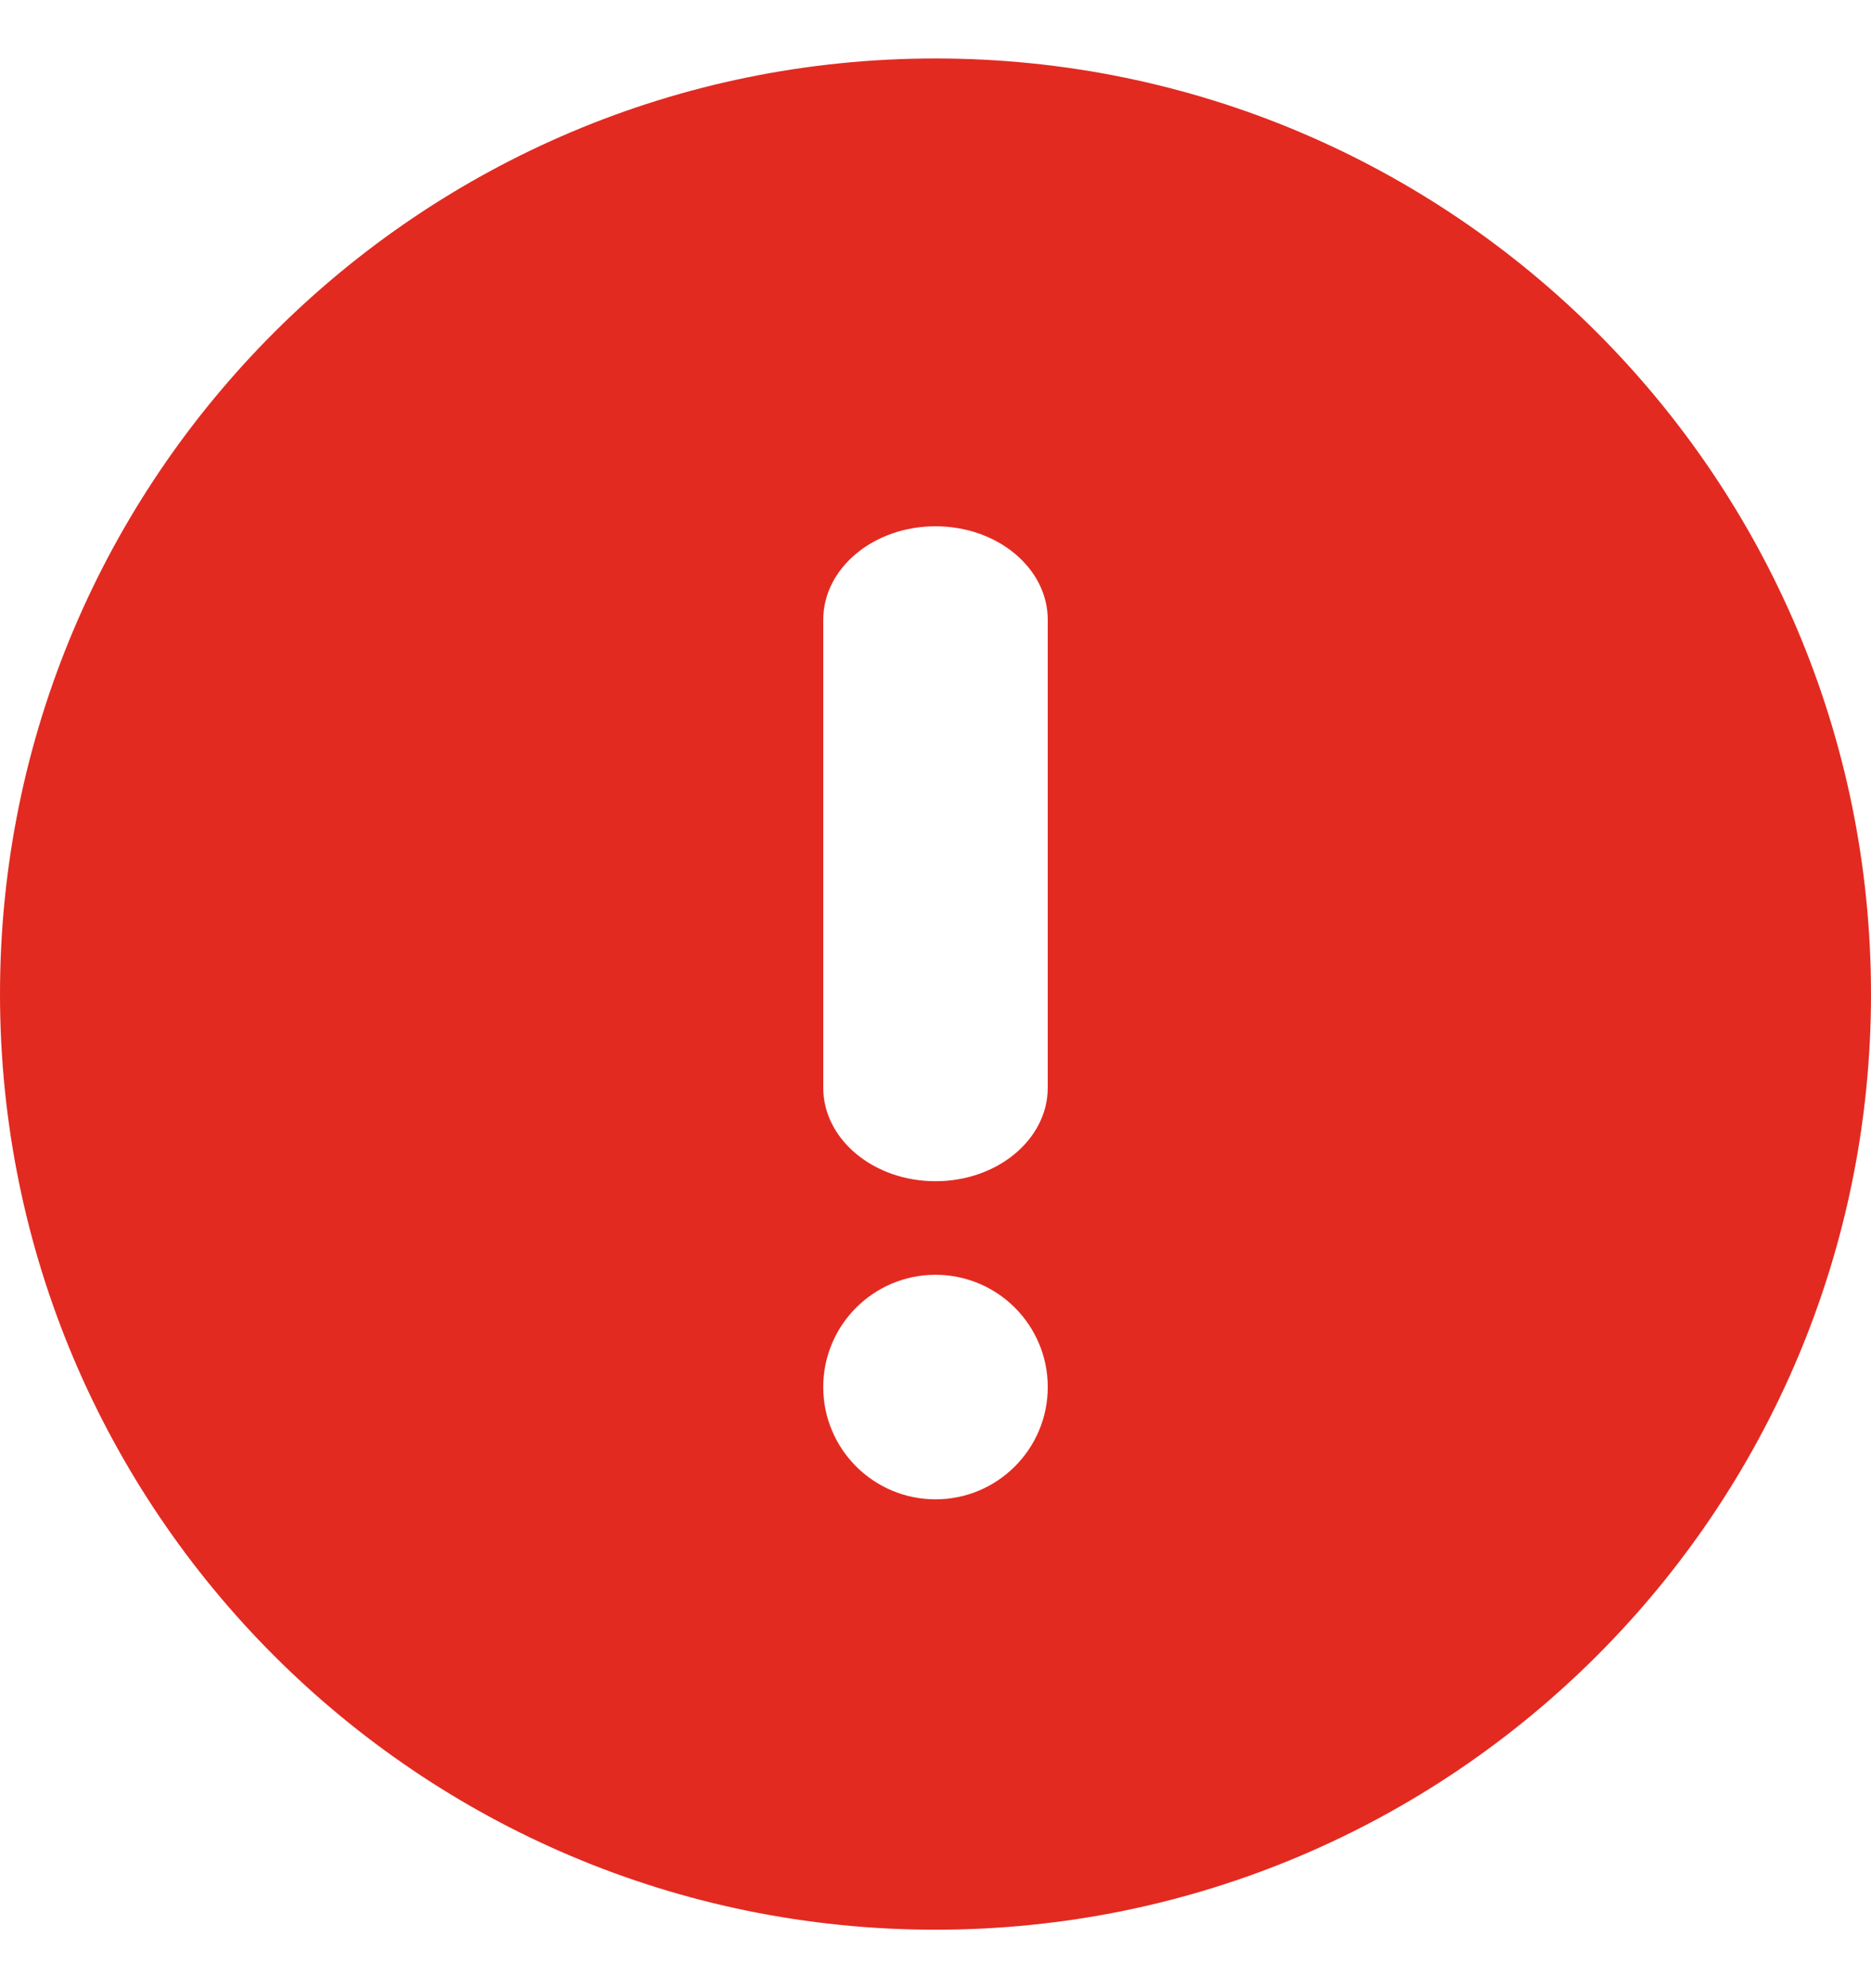 <svg width="16" height="17" viewBox="0 0 16 17" fill="none" xmlns="http://www.w3.org/2000/svg">
<path fill-rule="evenodd" clip-rule="evenodd" d="M8 16.5C12.418 16.5 16 12.918 16 8.5C16 4.082 12.418 0.5 8 0.5C3.582 0.5 0 4.082 0 8.5C0 12.918 3.582 16.5 8 16.5ZM8 4.5C8.53 4.5 8.96 4.858 8.96 5.3V9.3C8.96 9.742 8.53 10.1 8 10.1C7.47 10.1 7.04 9.742 7.04 9.3V5.3C7.04 4.858 7.47 4.5 8 4.5ZM8 12.82C8.53 12.82 8.96 12.39 8.96 11.86C8.96 11.33 8.53 10.9 8 10.9C7.47 10.9 7.04 11.33 7.04 11.86C7.04 12.39 7.47 12.82 8 12.82Z" fill="#E22A21"/>
</svg>
